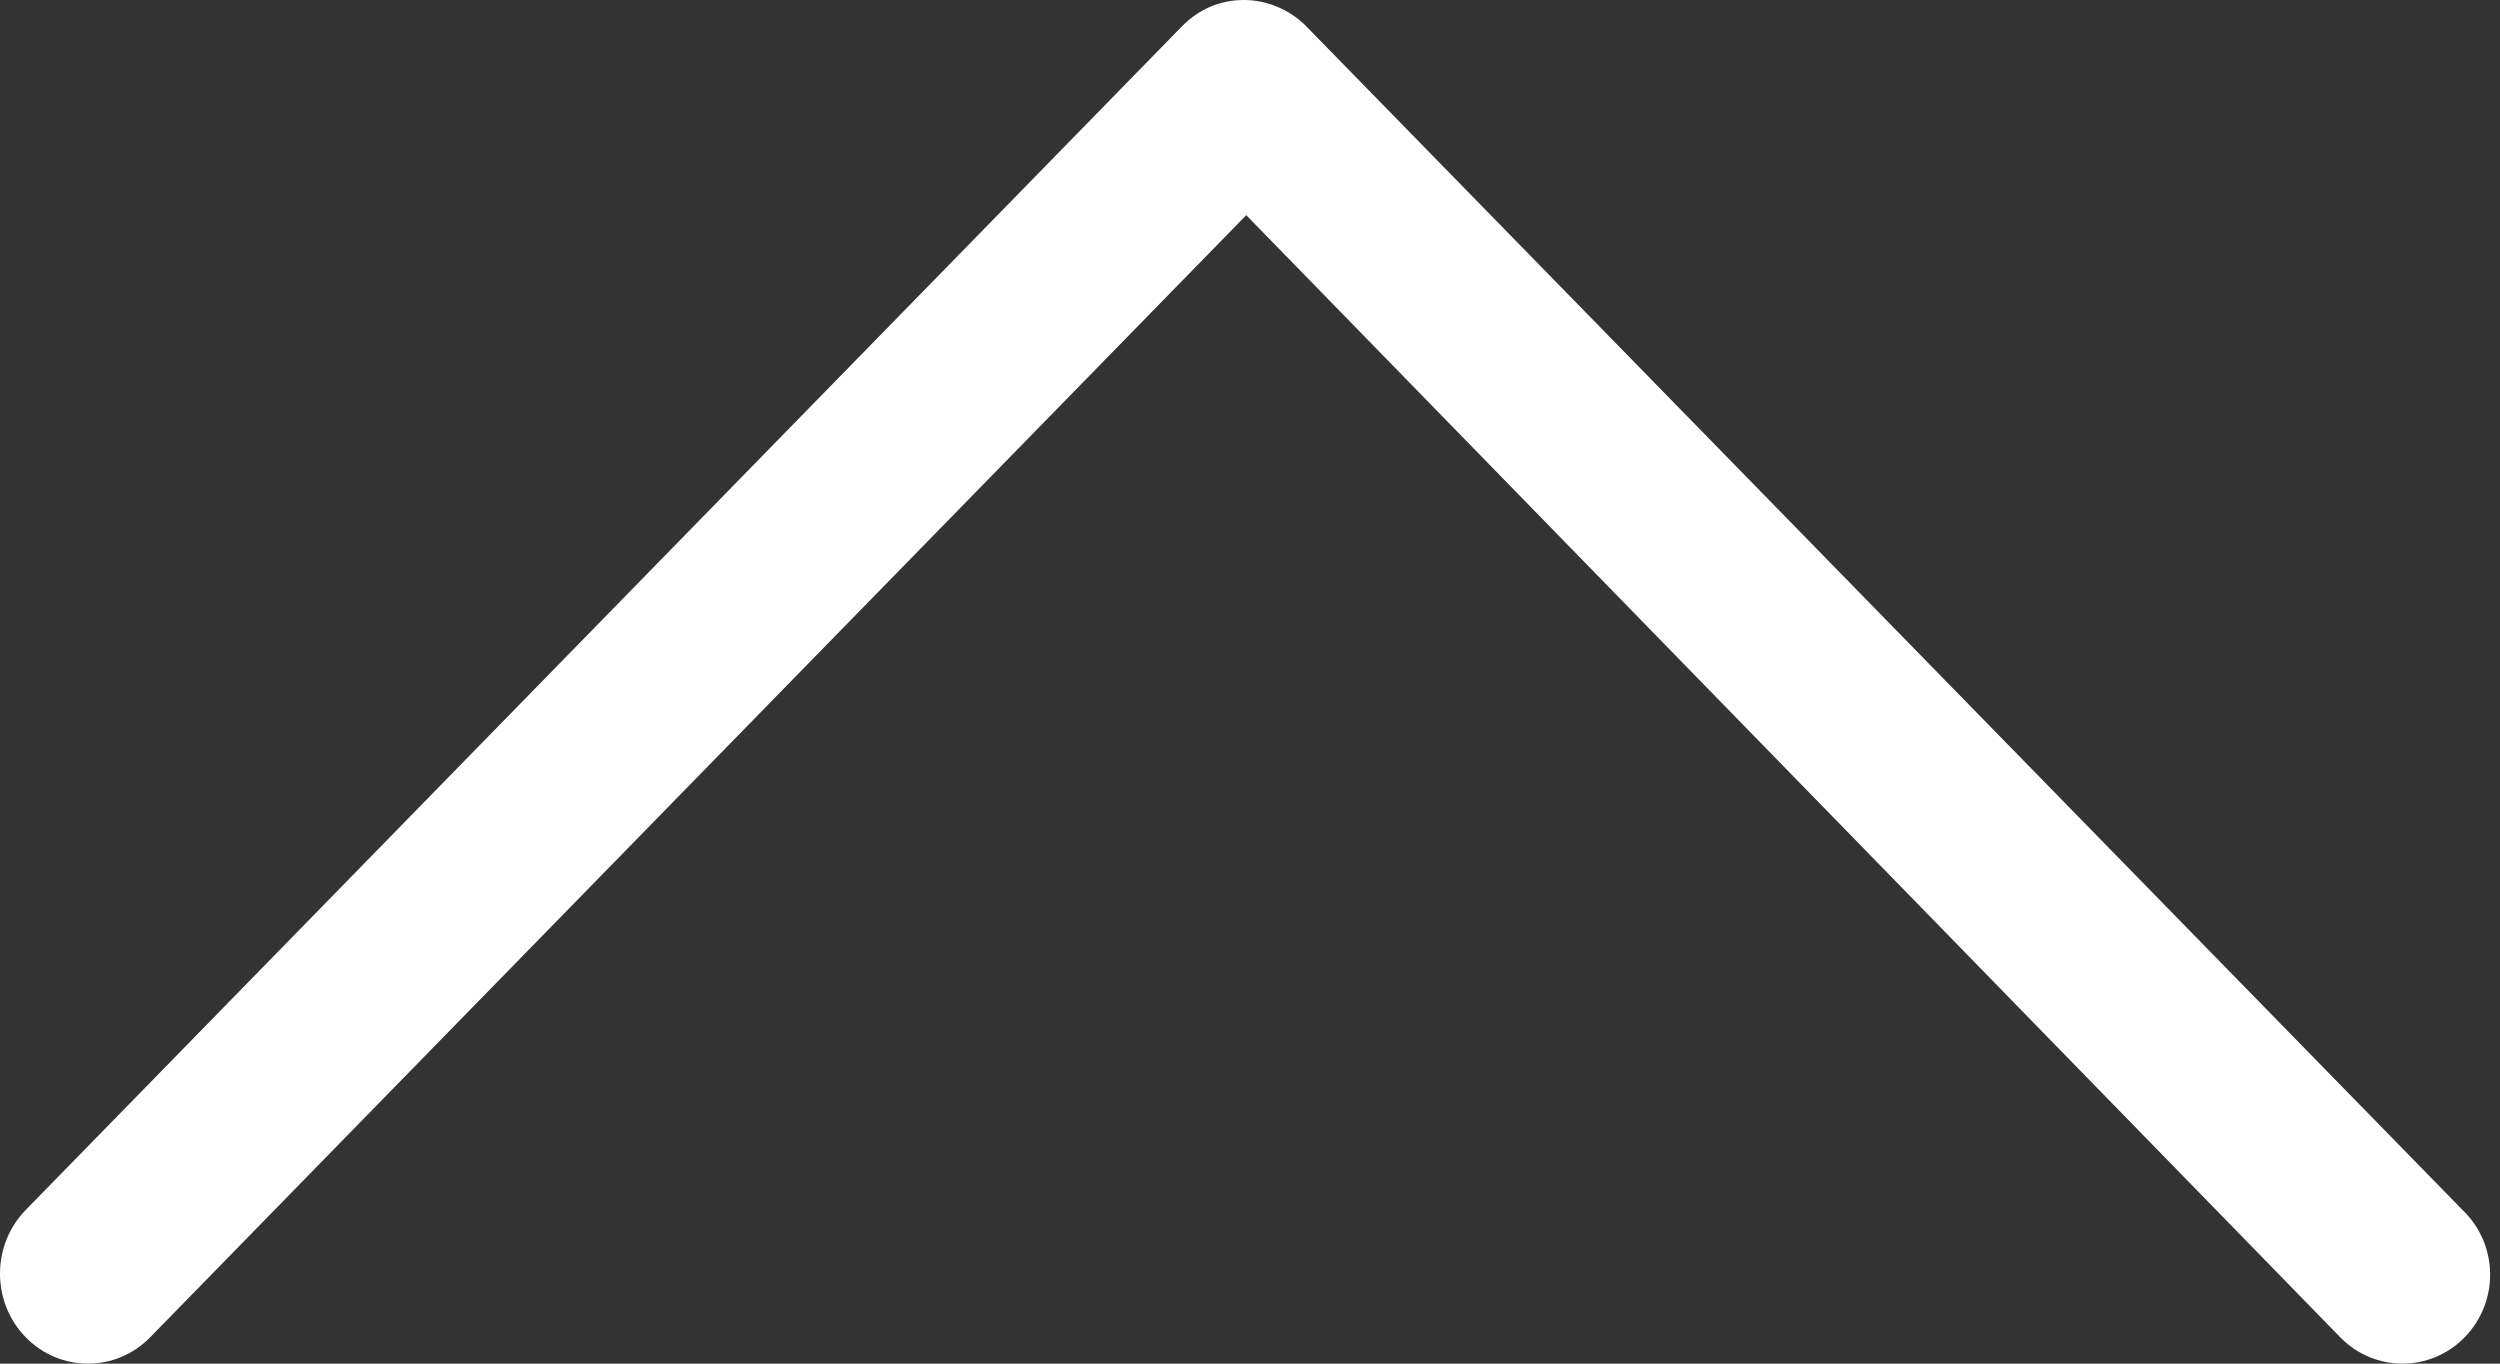 <?xml version="1.0" encoding="UTF-8"?>
<svg width="44px" height="24px" viewBox="0 0 44 24" version="1.1" xmlns="http://www.w3.org/2000/svg" xmlns:xlink="http://www.w3.org/1999/xlink">
    <rect x="0" y="0" width="44" height="24" fill="#333333" stroke="none"/>
    <!-- Generator: Sketch 53.2 (72643) - https://sketchapp.com -->
    <title>chevrondown</title>
    <desc>Created with Sketch.</desc>
    <g id="Page-1" stroke="none" stroke-width="1" fill="none" fill-rule="evenodd">
        <g id="03-Mobile-submenu" transform="translate(-985, -582)" fill="#FFFFFF" fill-rule="nonzero">
            <g id="chevrondown" transform="translate(985, 582)">
                <path d="M43.378,0.464 C42.774,-0.155 41.792,-0.155 41.188,0.464 L21.934,20.213 L2.643,0.464 C2.039,-0.155 1.057,-0.155 0.453,0.464 C-0.151,1.082 -0.151,2.087 0.453,2.705 L20.802,23.536 C21.104,23.845 21.481,24 21.896,24 C22.274,24 22.689,23.845 22.991,23.536 L43.34,2.705 C43.982,2.087 43.982,1.082 43.378,0.464 Z" id="Shape-Copy" transform="translate(21.913, 12) scale(1, -1) rotate(-360) translate(-21.913, -12) "></path>
            </g>
        </g>
    </g>
</svg>